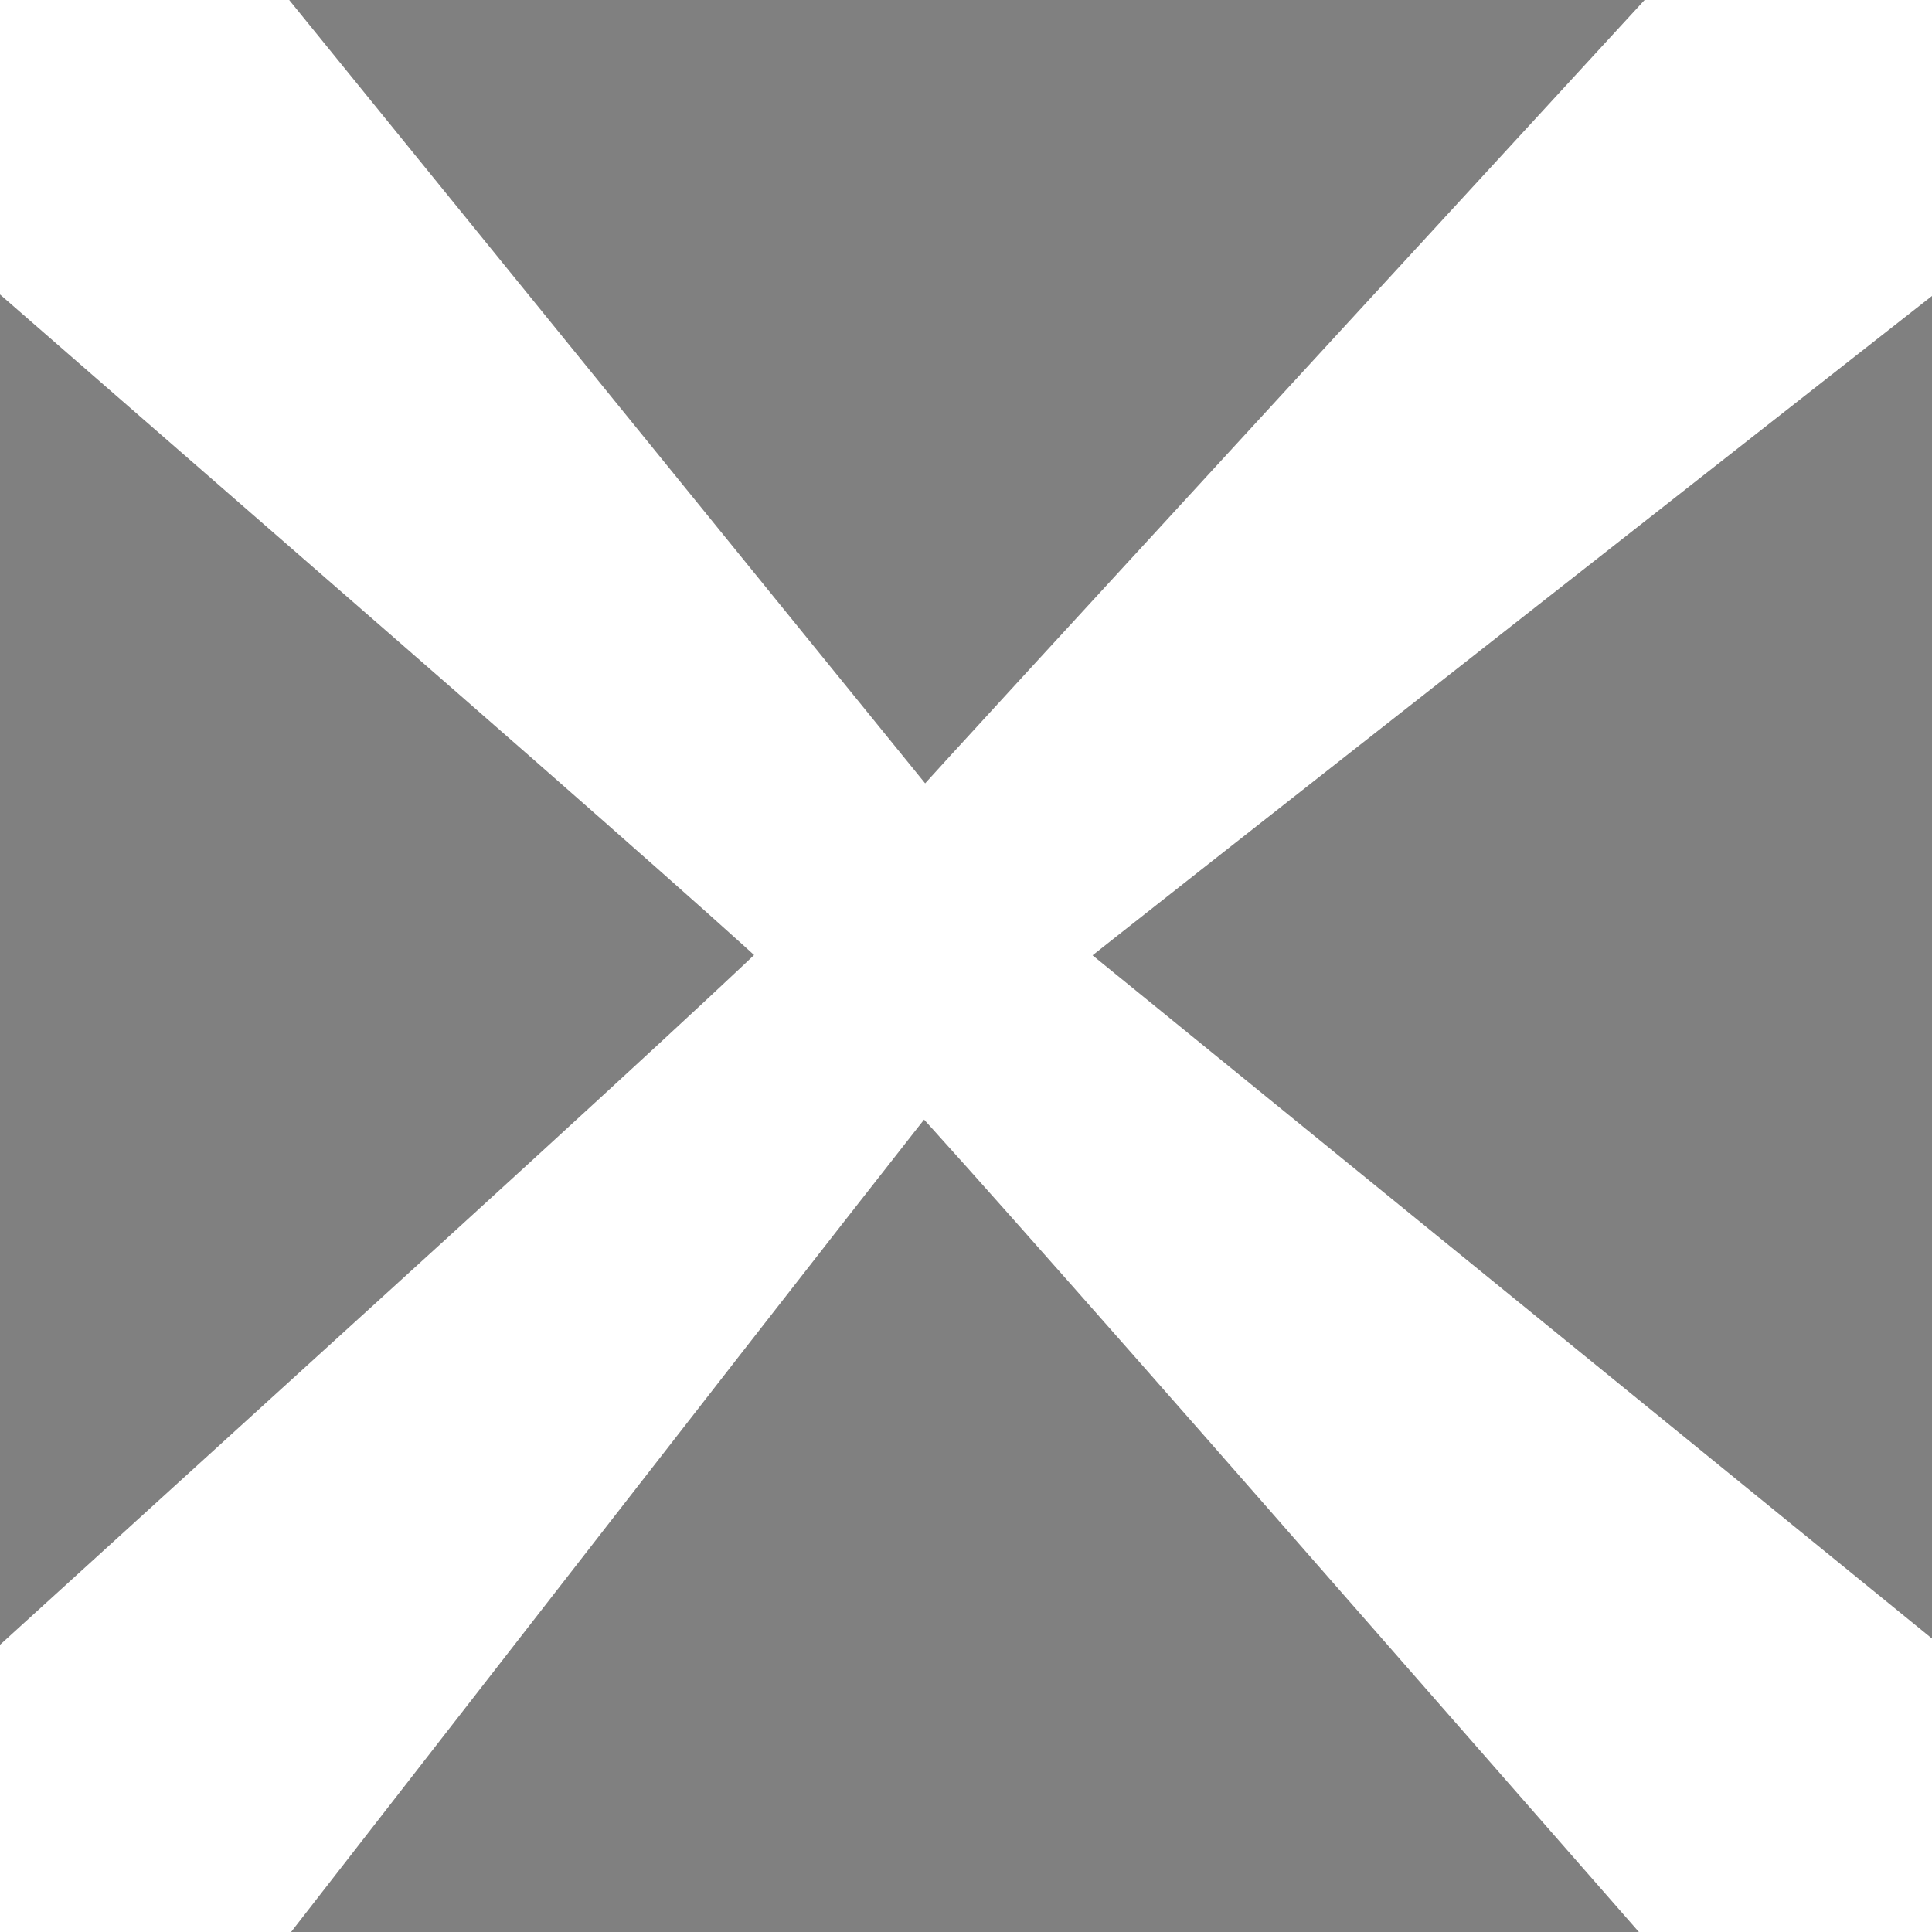 <?xml version="1.0" encoding="UTF-8" standalone="no"?>
<!-- Created with Inkscape (http://www.inkscape.org/) -->

<svg
   width="200mm"
   height="200mm"
   viewBox="0 0 200 200"
   version="1.1"
   id="svg5"
   inkscape:version="1.1.1 (3bf5ae0d25, 2021-09-20)"
   sodipodi:docname="whiteX.svg"
   xmlns:inkscape="http://www.inkscape.org/namespaces/inkscape"
   xmlns:sodipodi="http://sodipodi.sourceforge.net/DTD/sodipodi-0.dtd"
   xmlns="http://www.w3.org/2000/svg"
   xmlns:svg="http://www.w3.org/2000/svg">
  <rect x="0" y="0" width="200" height="200" fill="#808080" stroke="none"/>
  <sodipodi:namedview
     id="namedview7"
     pagecolor="#ffffff"
     bordercolor="#666666"
     borderopacity="1.0"
     inkscape:pageshadow="2"
     inkscape:pageopacity="0.0"
     inkscape:pagecheckerboard="0"
     inkscape:document-units="mm"
     showgrid="true"
     inkscape:zoom="0.52410025"
     inkscape:cx="8.5861437"
     inkscape:cy="430.2612"
     inkscape:window-width="1920"
     inkscape:window-height="1017"
     inkscape:window-x="-8"
     inkscape:window-y="-8"
     inkscape:window-maximized="1"
     inkscape:current-layer="layer1">
    <inkscape:grid
       type="xygrid"
       id="grid2110"
       snapvisiblegridlinesonly="false"
       originx="100"
       originy="100" />
  </sodipodi:namedview>
  <defs
     id="defs2" />
  <g
     inkscape:label="Layer 1"
     inkscape:groupmode="layer"
     id="layer1">
    <path
       style="fill:none;stroke:#000000;stroke-width:0.265px;stroke-linecap:butt;stroke-linejoin:miter;stroke-opacity:1"
       d="m 172.955,0.338 c 26.982,-0.046 26.982,-0.046 26.982,-0.046"
       id="path1005"
       sodipodi:nodetypes="cc" />
    <path
       style="fill:none;stroke:#000000;stroke-width:0.265px;stroke-linecap:butt;stroke-linejoin:miter;stroke-opacity:1"
       d="M 0.013,0.275 C 26.995,0.229 26.995,0.229 26.995,0.229"
       id="path1005-3"
       sodipodi:nodetypes="cc" />
    <path
       style="fill:none;stroke:#000000;stroke-width:0.265px;stroke-linecap:butt;stroke-linejoin:miter;stroke-opacity:1"
       d="m 172.919,199.811 c 26.982,-0.046 26.982,-0.046 26.982,-0.046"
       id="path1005-2"
       sodipodi:nodetypes="cc" />
    <path
       style="fill:none;stroke:#000000;stroke-width:0.265px;stroke-linecap:butt;stroke-linejoin:miter;stroke-opacity:1"
       d="M 0.14,199.811 C 27.121,199.765 27.121,199.765 27.121,199.765"
       id="path1005-1"
       sodipodi:nodetypes="cc" />
    <path
       style="fill:none;stroke:#000000;stroke-width:0.265px;stroke-linecap:butt;stroke-linejoin:miter;stroke-opacity:1"
       d="m 0.14,199.811 c 0.005,-26.982 0.005,-26.982 0.005,-26.982"
       id="path1005-1-9"
       sodipodi:nodetypes="cc" />
    <path
       style="fill:none;stroke:#000000;stroke-width:0.265px;stroke-linecap:butt;stroke-linejoin:miter;stroke-opacity:1"
       d="m 0.008,27.257 c 0.005,-26.982 0.005,-26.982 0.005,-26.982"
       id="path1005-1-9-0"
       sodipodi:nodetypes="cc" />
    <path
       style="fill:none;stroke:#000000;stroke-width:0.265px;stroke-linecap:butt;stroke-linejoin:miter;stroke-opacity:1"
       d="m 199.932,27.274 c 0.005,-26.982 0.005,-26.982 0.005,-26.982"
       id="path1005-1-9-01"
       sodipodi:nodetypes="cc" />
    <path
       style="fill:none;stroke:#000000;stroke-width:0.265px;stroke-linecap:butt;stroke-linejoin:miter;stroke-opacity:1"
       d="m 199.901,199.765 c 0.005,-26.982 0.005,-26.982 0.005,-26.982"
       id="path1005-1-9-7"
       sodipodi:nodetypes="cc" />
    <path
       style="fill:none;stroke:#000000;stroke-width:0.265px;stroke-linecap:butt;stroke-linejoin:miter;stroke-opacity:1"
       d="m -0.013,27.24 82.021,71.438"
       id="path2248" />
    <path
       style="fill:none;stroke:#000000;stroke-width:0.265px;stroke-linecap:butt;stroke-linejoin:miter;stroke-opacity:1"
       d="M 26.975,0.252 95.502,84.654 173.025,0.252"
       id="path2250" />
    <path
       style="fill:none;stroke:#000000;stroke-width:0.265px;stroke-linecap:butt;stroke-linejoin:miter;stroke-opacity:1"
       d="m 200.012,27.24 -91.017,71.438 v 0 l 91.017,74.083"
       id="path2252" />
    <path
       style="fill:none;stroke:#000000;stroke-width:0.265px;stroke-linecap:butt;stroke-linejoin:miter;stroke-opacity:1"
       d="M 172.76,199.748 95.502,111.642 26.975,199.748"
       id="path2254" />
    <path
       style="fill:none;stroke:#000000;stroke-width:0.265px;stroke-linecap:butt;stroke-linejoin:miter;stroke-opacity:1"
       d="M 0.252,173.025 82.008,98.677"
       id="path2256" />
    <path
       style="fill:#ffffff;fill-opacity:1;stroke:#ffffff;stroke-width:21.634;stroke-linejoin:round;paint-order:markers stroke fill;stroke-opacity:1;stroke-miterlimit:4;stroke-dasharray:none"
       d="M 1.911,704.541 1.914,655.409 155.984,515.27 c 84.739,-77.076 154.071,-141.135 154.071,-142.353 0,-1.218 -69.333,-62.594 -154.074,-136.391 L 1.908,102.35 V 52.129 1.908 H 51.248 100.588 l 130.232,160.42 130.232,160.42 5.03,-5.822 c 2.767,-3.202 68.992,-75.391 147.167,-160.42 L 655.386,1.908 h 49.143 49.143 V 52.295 102.683 L 586.279,234.035 C 494.212,306.279 416.826,367.156 414.31,369.317 l -4.575,3.929 171.969,139.962 171.969,139.962 v 50.251 50.251 l -50.086,-0.104 -50.086,-0.104 -145.944,-166.679 c -80.269,-91.673 -146.54,-166.311 -147.268,-165.861 -0.728,0.45 -59.407,75.503 -130.398,166.783 L 100.818,753.673 H 51.363 1.908 l 0.003,-49.132 z"
       id="path15526"
       transform="scale(0.265)" />
  </g>
</svg>
